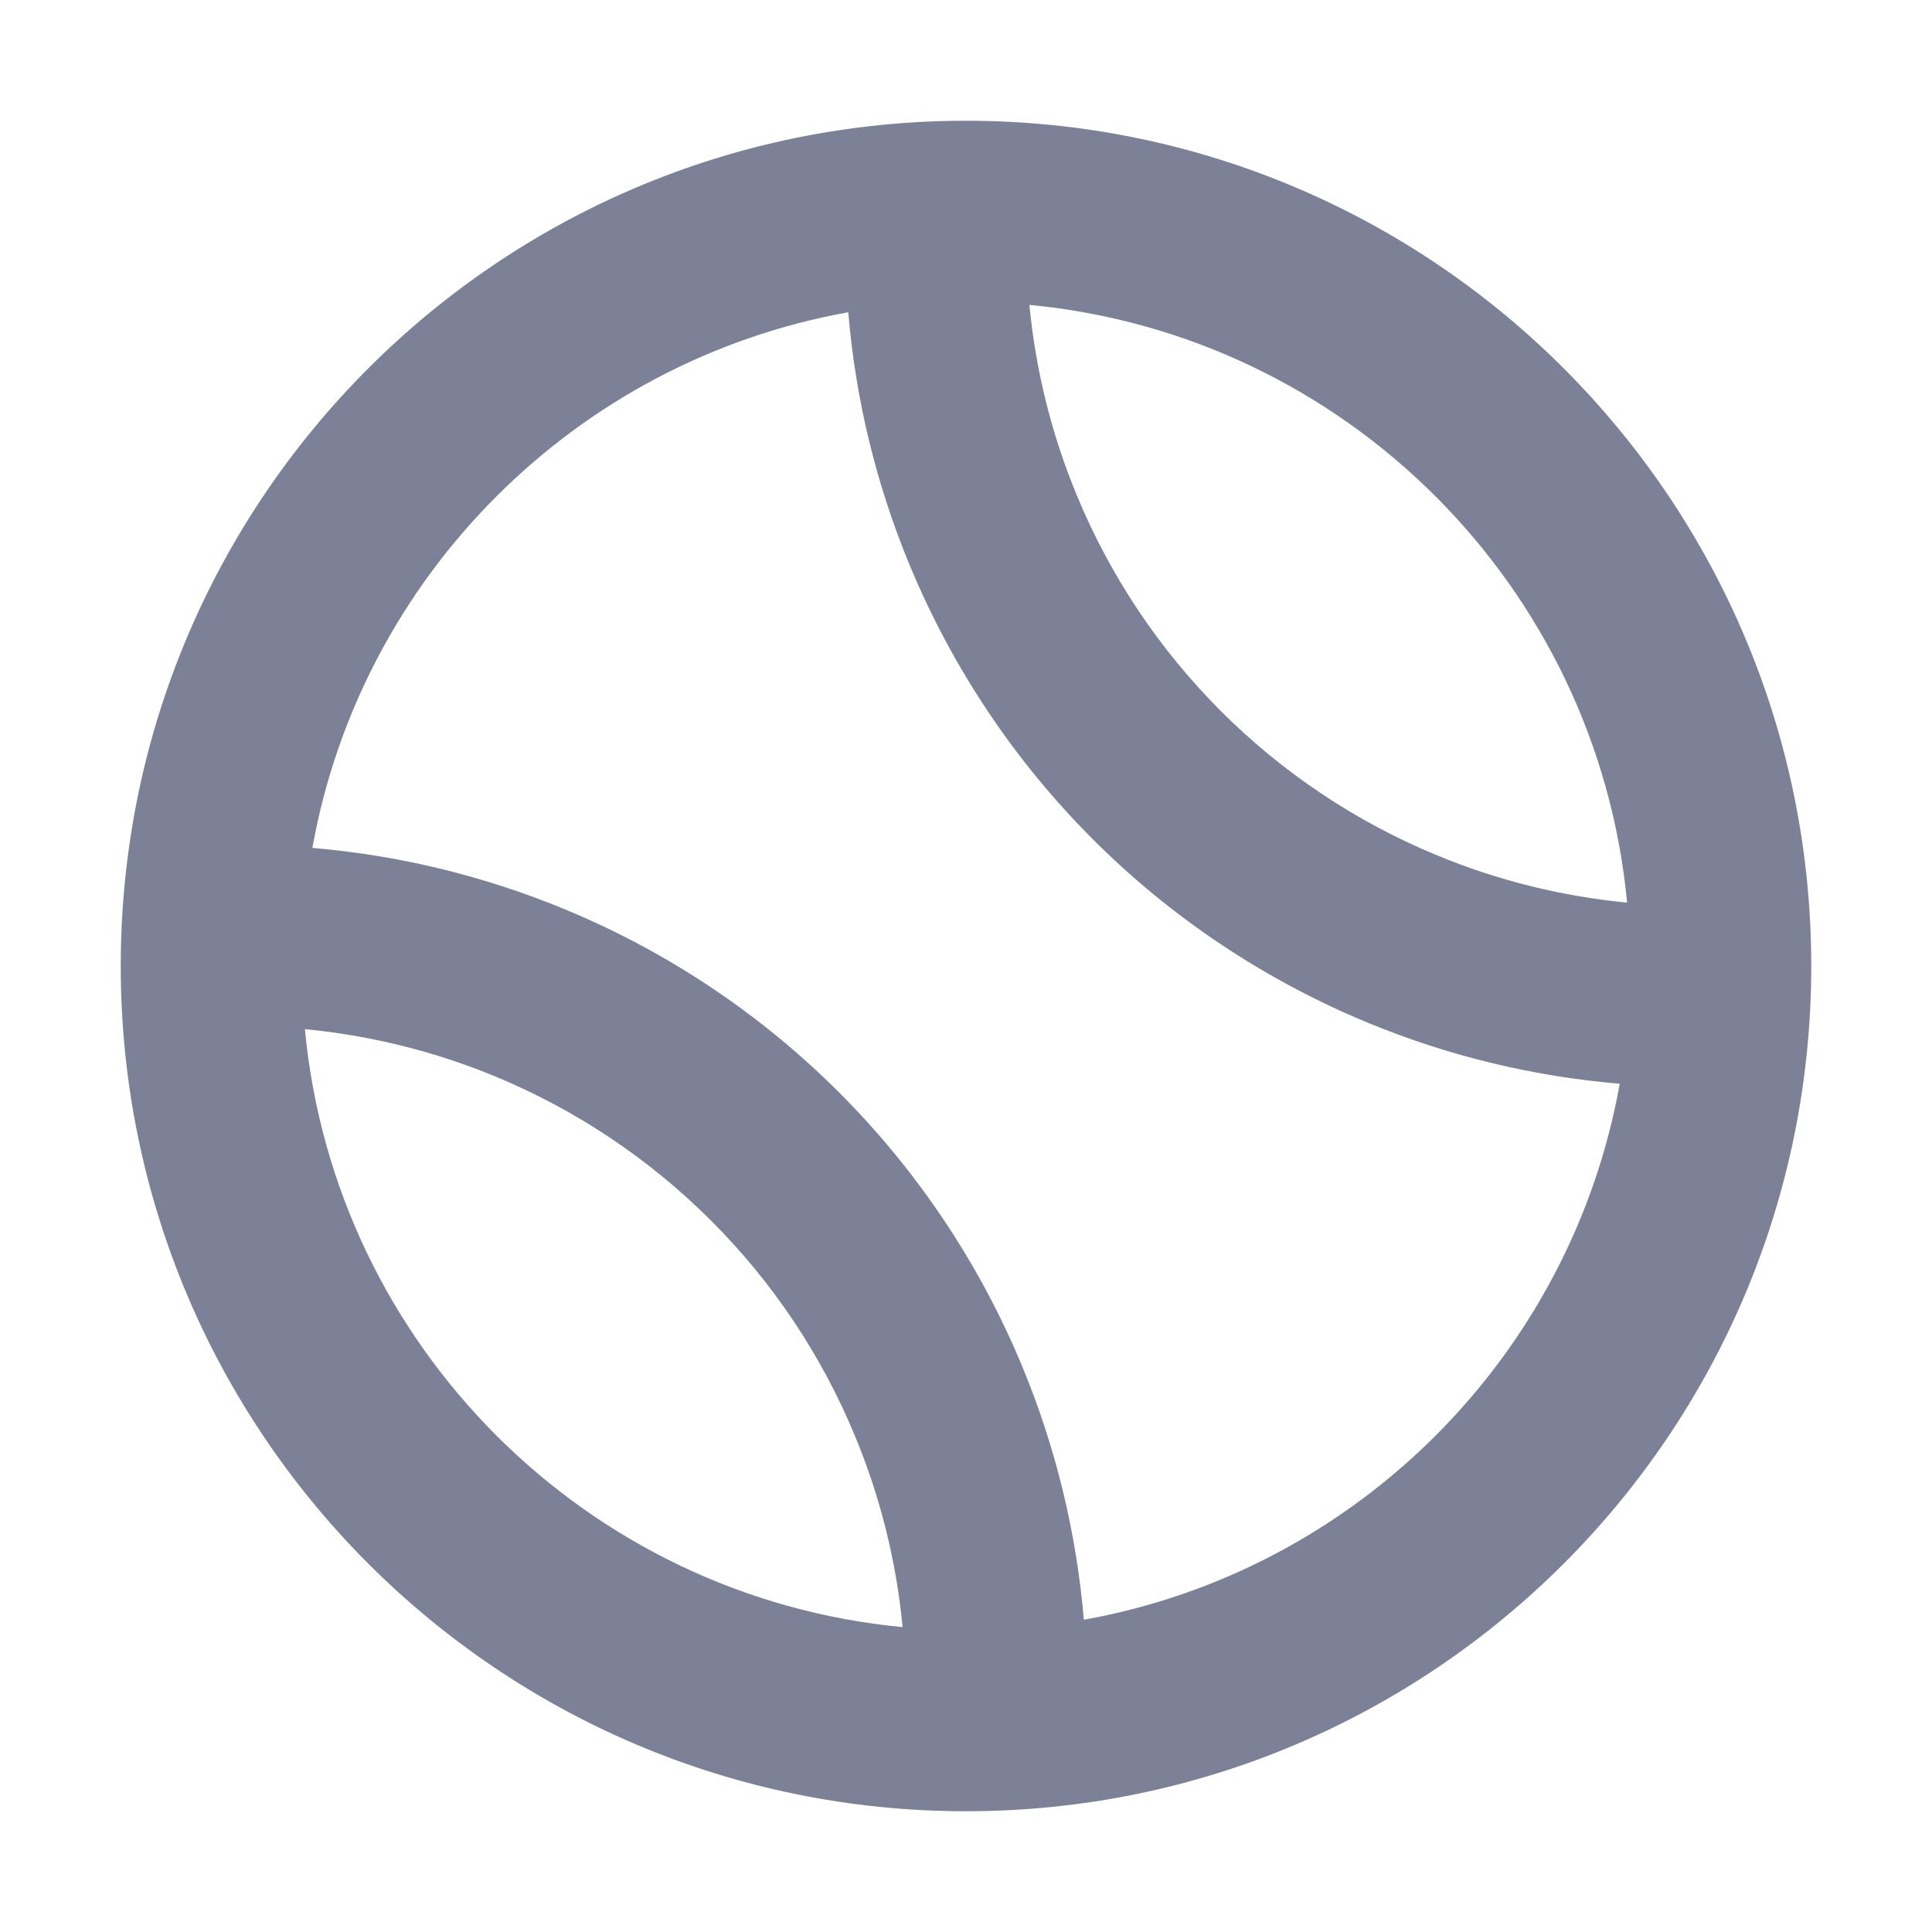 <svg width="16" height="16" viewBox="0 0 16 16" fill="none" xmlns="http://www.w3.org/2000/svg">
<path fill-rule="evenodd" clip-rule="evenodd" d="M1 8C1 4.134 4.134 1 8 1C11.866 1 15 4.134 15 8C15 11.866 11.866 15 8 15C4.134 15 1 11.866 1 8ZM2.587 7.022C2.991 4.768 4.77 2.99 7.025 2.586C7.085 3.305 7.256 4.011 7.533 4.679C7.885 5.528 8.4 6.3 9.05 6.95C9.7 7.6 10.472 8.115 11.321 8.467C11.989 8.744 12.695 8.915 13.414 8.975C13.01 11.231 11.231 13.01 8.976 13.414C8.915 12.695 8.744 11.988 8.467 11.319C8.115 10.47 7.6 9.698 6.95 9.048C6.3 8.398 5.528 7.882 4.679 7.531C4.011 7.254 3.305 7.083 2.587 7.022ZM2.525 8.523C2.772 11.142 4.856 13.227 7.475 13.475C7.423 12.932 7.291 12.399 7.081 11.893C6.805 11.226 6.4 10.619 5.889 10.109C5.378 9.598 4.772 9.193 4.105 8.916C3.6 8.707 3.067 8.575 2.525 8.523ZM8.525 2.525C11.143 2.773 13.227 4.856 13.475 7.475C12.933 7.423 12.4 7.291 11.895 7.081C11.228 6.805 10.622 6.4 10.111 5.889C9.6 5.378 9.195 4.772 8.919 4.105C8.709 3.6 8.577 3.067 8.525 2.525Z" fill="#7D8198"/>
</svg>
